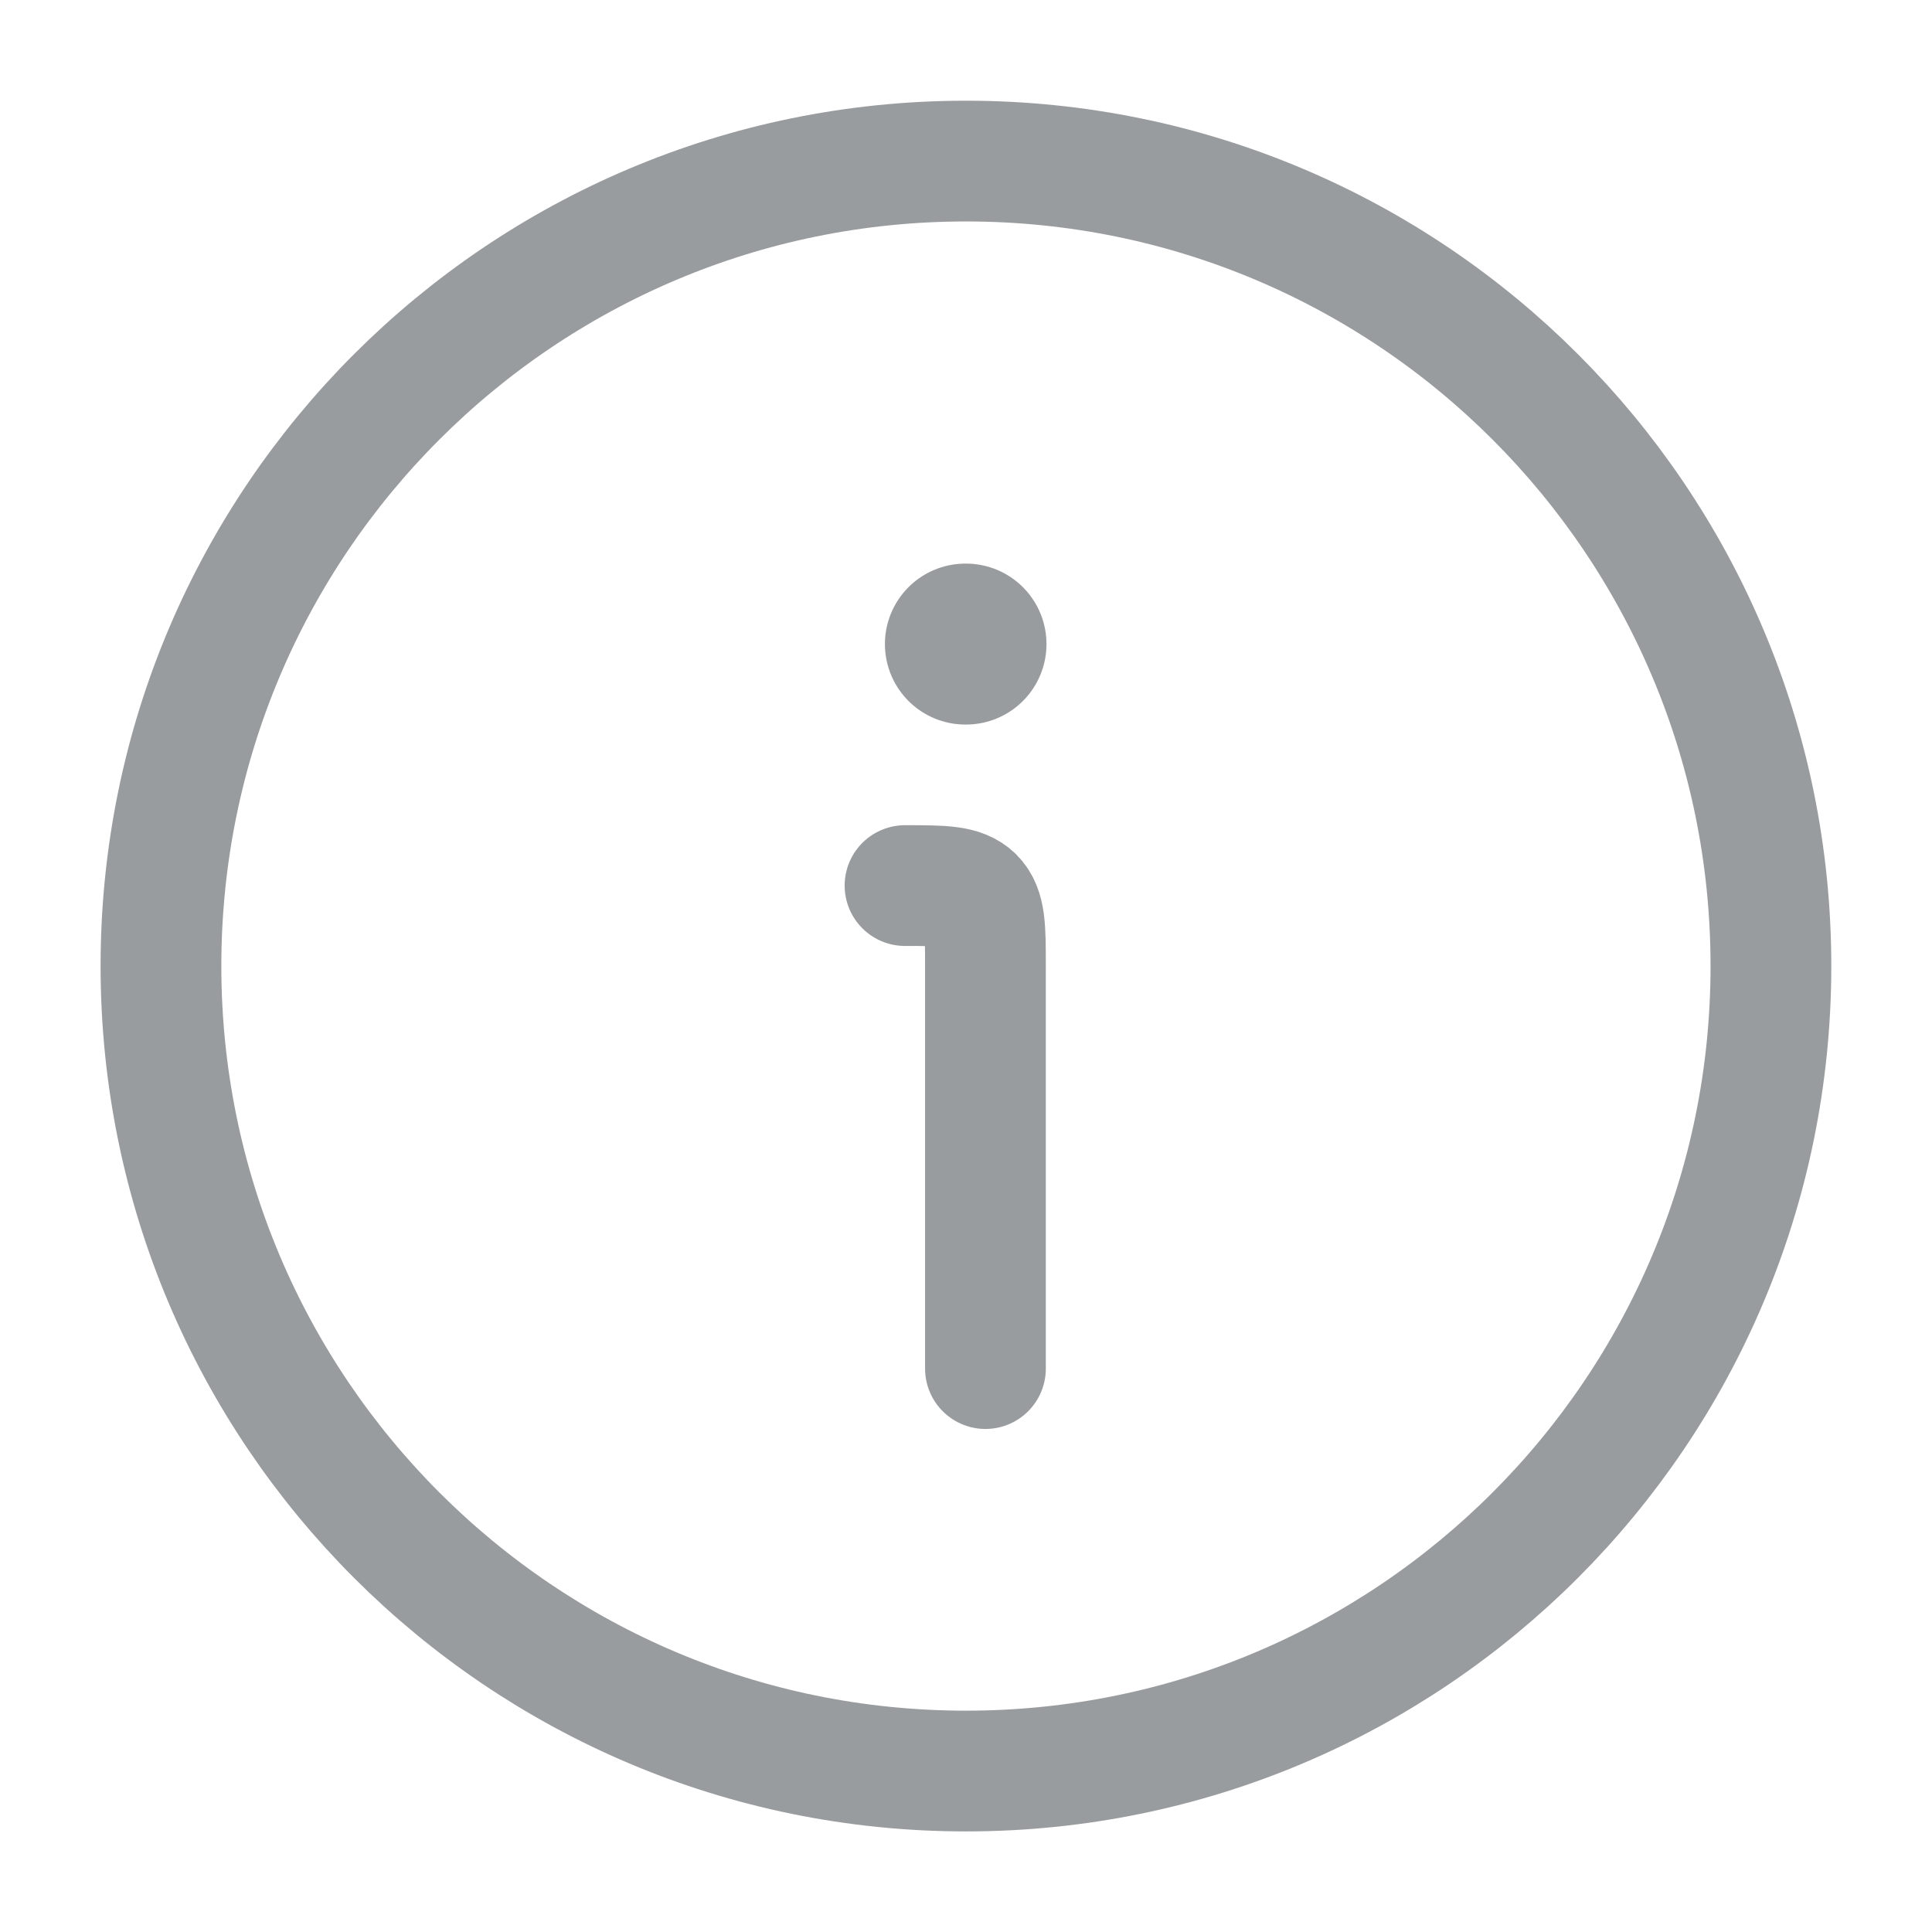 <svg width="16" height="16" viewBox="0 0 16 16" fill="none" xmlns="http://www.w3.org/2000/svg">
<g clip-path="url(#clip0_204_1715)">
<path d="M14.666 8C14.666 4.318 11.682 1.334 8 1.334C4.318 1.334 1.333 4.318 1.333 8C1.333 11.682 4.318 14.667 8 14.667C11.682 14.667 14.666 11.682 14.666 8Z" stroke="#999C9E"/>
<path d="M8.161 11.334V8C8.161 7.686 8.161 7.529 8.064 7.431C7.966 7.334 7.809 7.334 7.495 7.334" stroke="#999C9E" stroke-linecap="round" stroke-linejoin="round"/>
<path d="M7.995 5.334H8" stroke="#999C9E" stroke-width="1.333" stroke-linecap="round" stroke-linejoin="round"/>
</g>
<defs>
<clipPath id="clip0_204_1715">
<rect width="16" height="16" fill="white"/>
</clipPath>
</defs>
</svg>
